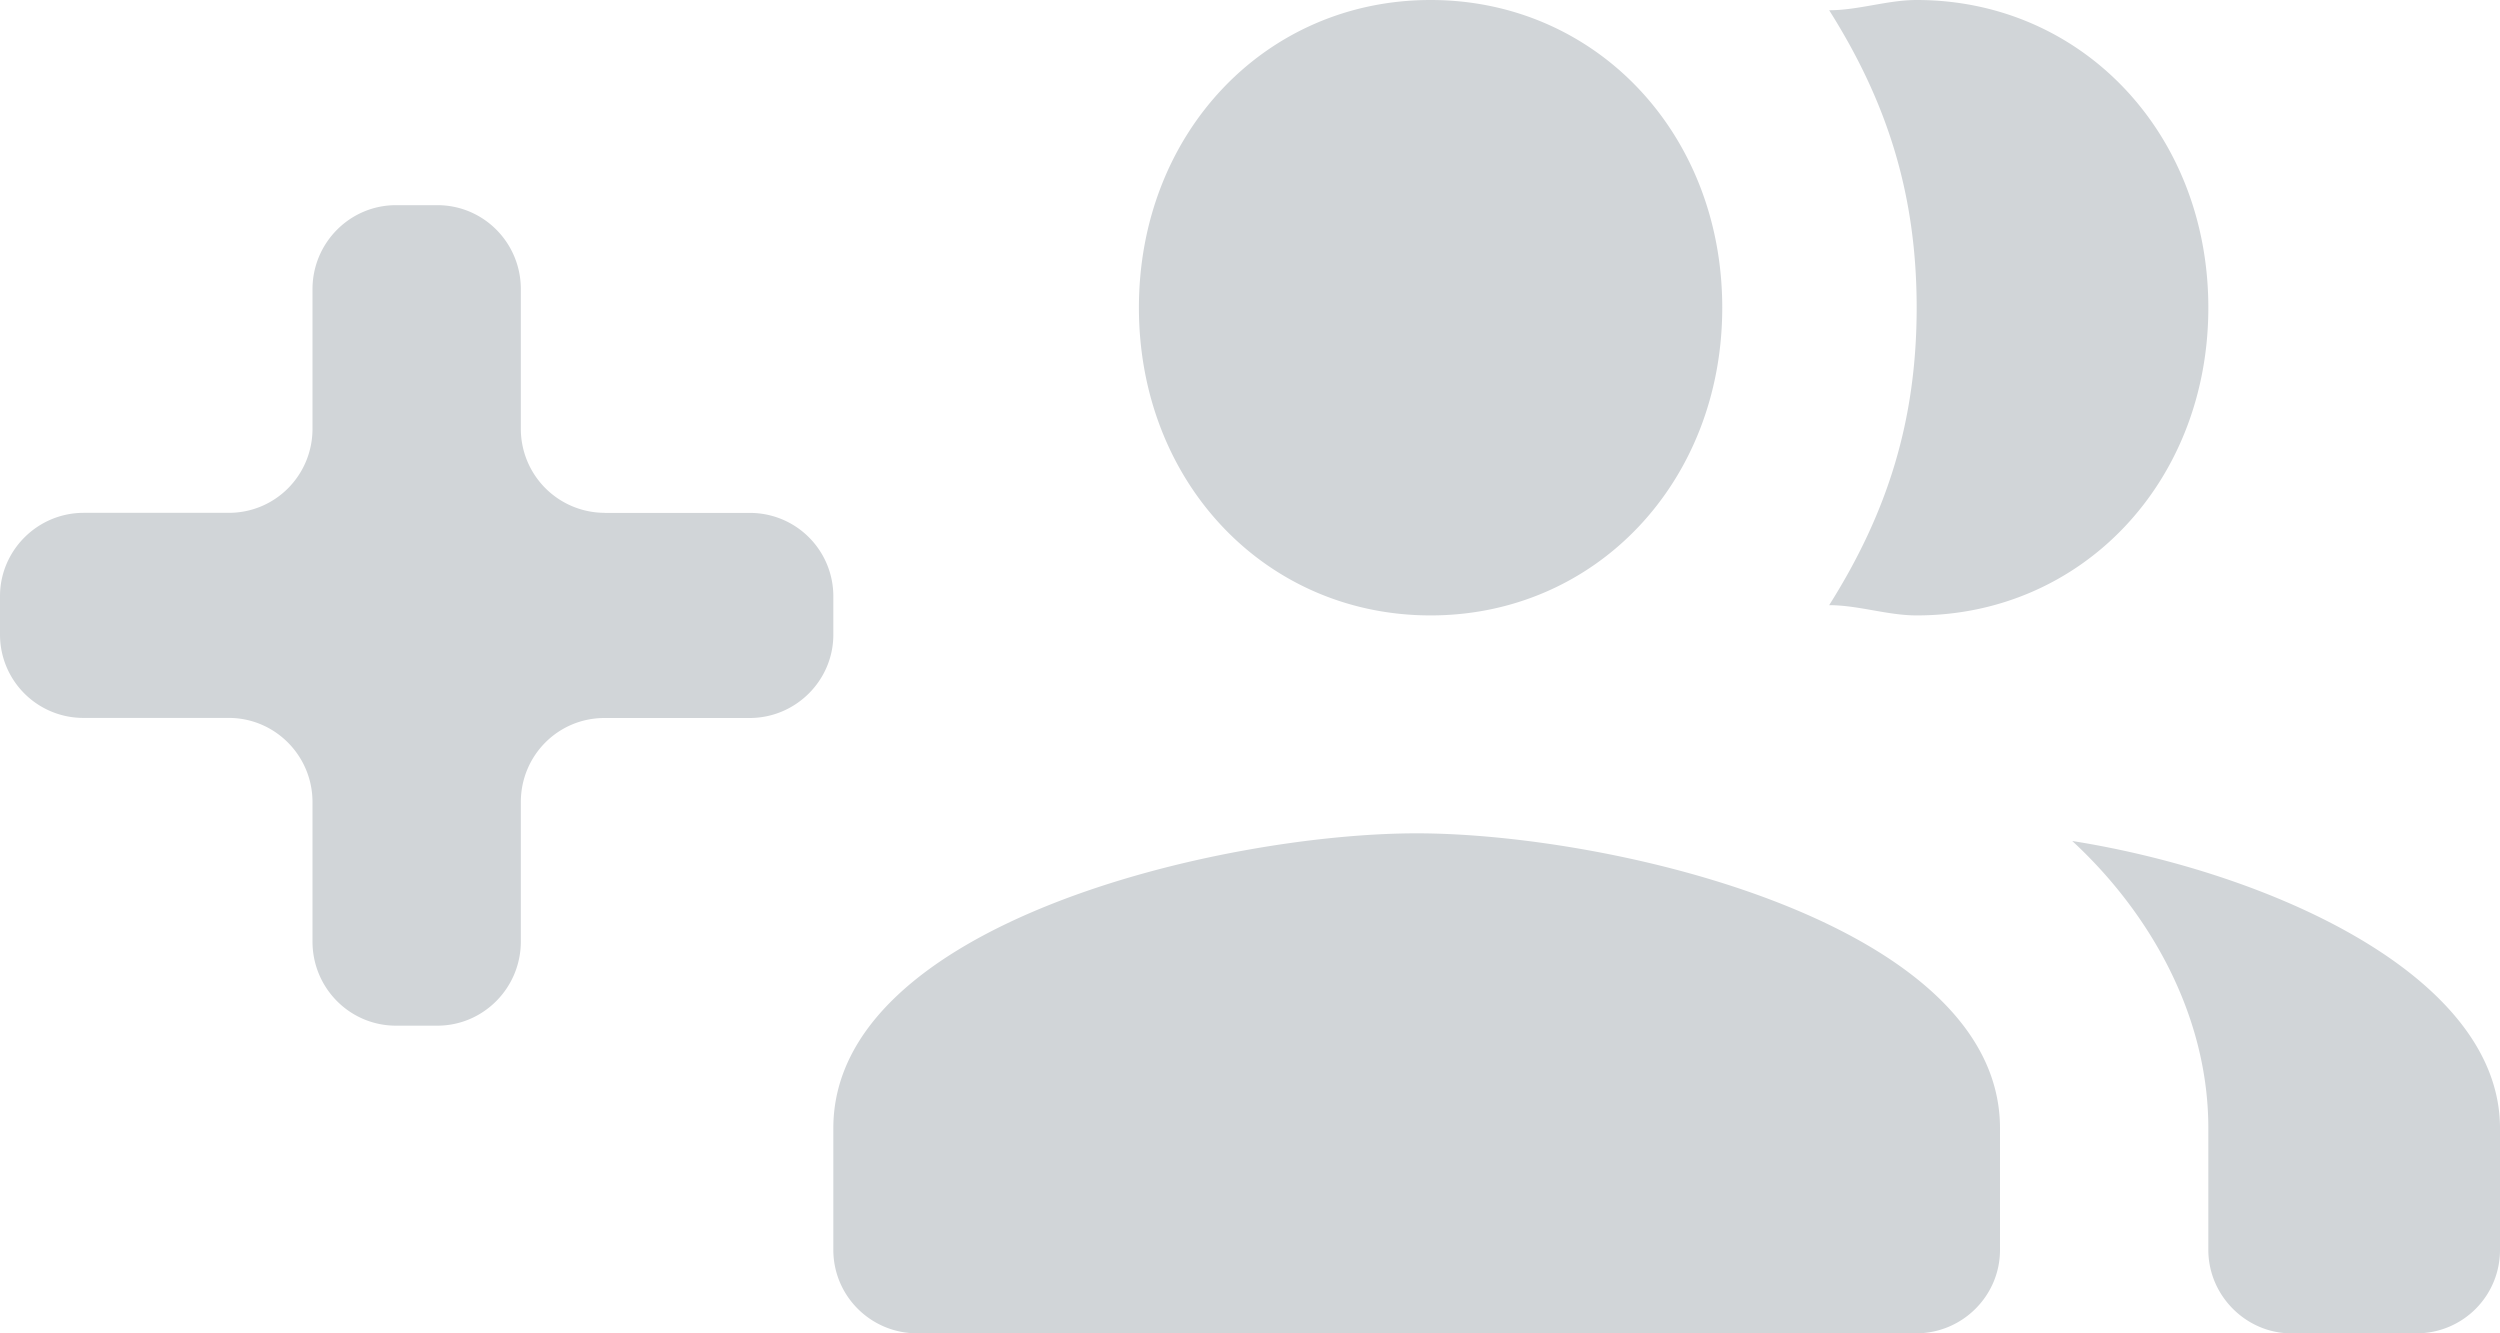 <svg xmlns="http://www.w3.org/2000/svg" width="30" height="16" viewBox="0 0 30 16">
    <path fill="#D1D5D8" fill-rule="evenodd" d="M7.255 6.154a1.008 1.008 0 0 1-1.005-1.01V3.47c0-.557-.447-1.008-1.002-1.008h-.496c-.553 0-1.002.452-1.002 1.008v1.675c0 .557-.445 1.009-1.005 1.009h-1.74C.45 6.154 0 6.605 0 7.155v.46a1 1 0 0 0 1.005 1h1.74c.555 0 1.005.453 1.005 1.01v1.674c0 .557.447 1.009 1.002 1.009h.496c.553 0 1.002-.453 1.002-1.01V9.625c0-.557.445-1.009 1.005-1.009h1.74c.555 0 1.005-.451 1.005-1v-.46a1 1 0 0 0-1.005-1.001h-1.74zM26.5 3.692C26.5 1.6 24.983 0 23 0c-.35 0-.7.123-1.05.123.7 1.108 1.05 2.215 1.05 3.57 0 1.353-.35 2.46-1.05 3.569.35 0 .7.123 1.05.123 1.983 0 3.5-1.6 3.5-3.693zm-5.833 0C20.667 1.6 19.15 0 17.167 0c-1.984 0-3.5 1.6-3.5 3.692 0 2.093 1.516 3.693 3.5 3.693 1.983 0 3.5-1.6 3.5-3.693zm5.833 9.846v1.46c0 .554.458 1.002.994 1.002h1.512A1 1 0 0 0 30 14.999v-1.46c0-1.847-2.8-3.077-5.133-3.447.933.862 1.633 2.093 1.633 3.446zm-16.5 0v1.46c0 .554.45 1.002 1.007 1.002h11.986C23.55 16 24 15.549 24 14.999v-1.46C24 11.076 19.333 10 17 10s-7 1.077-7 3.538z"/>
</svg>
